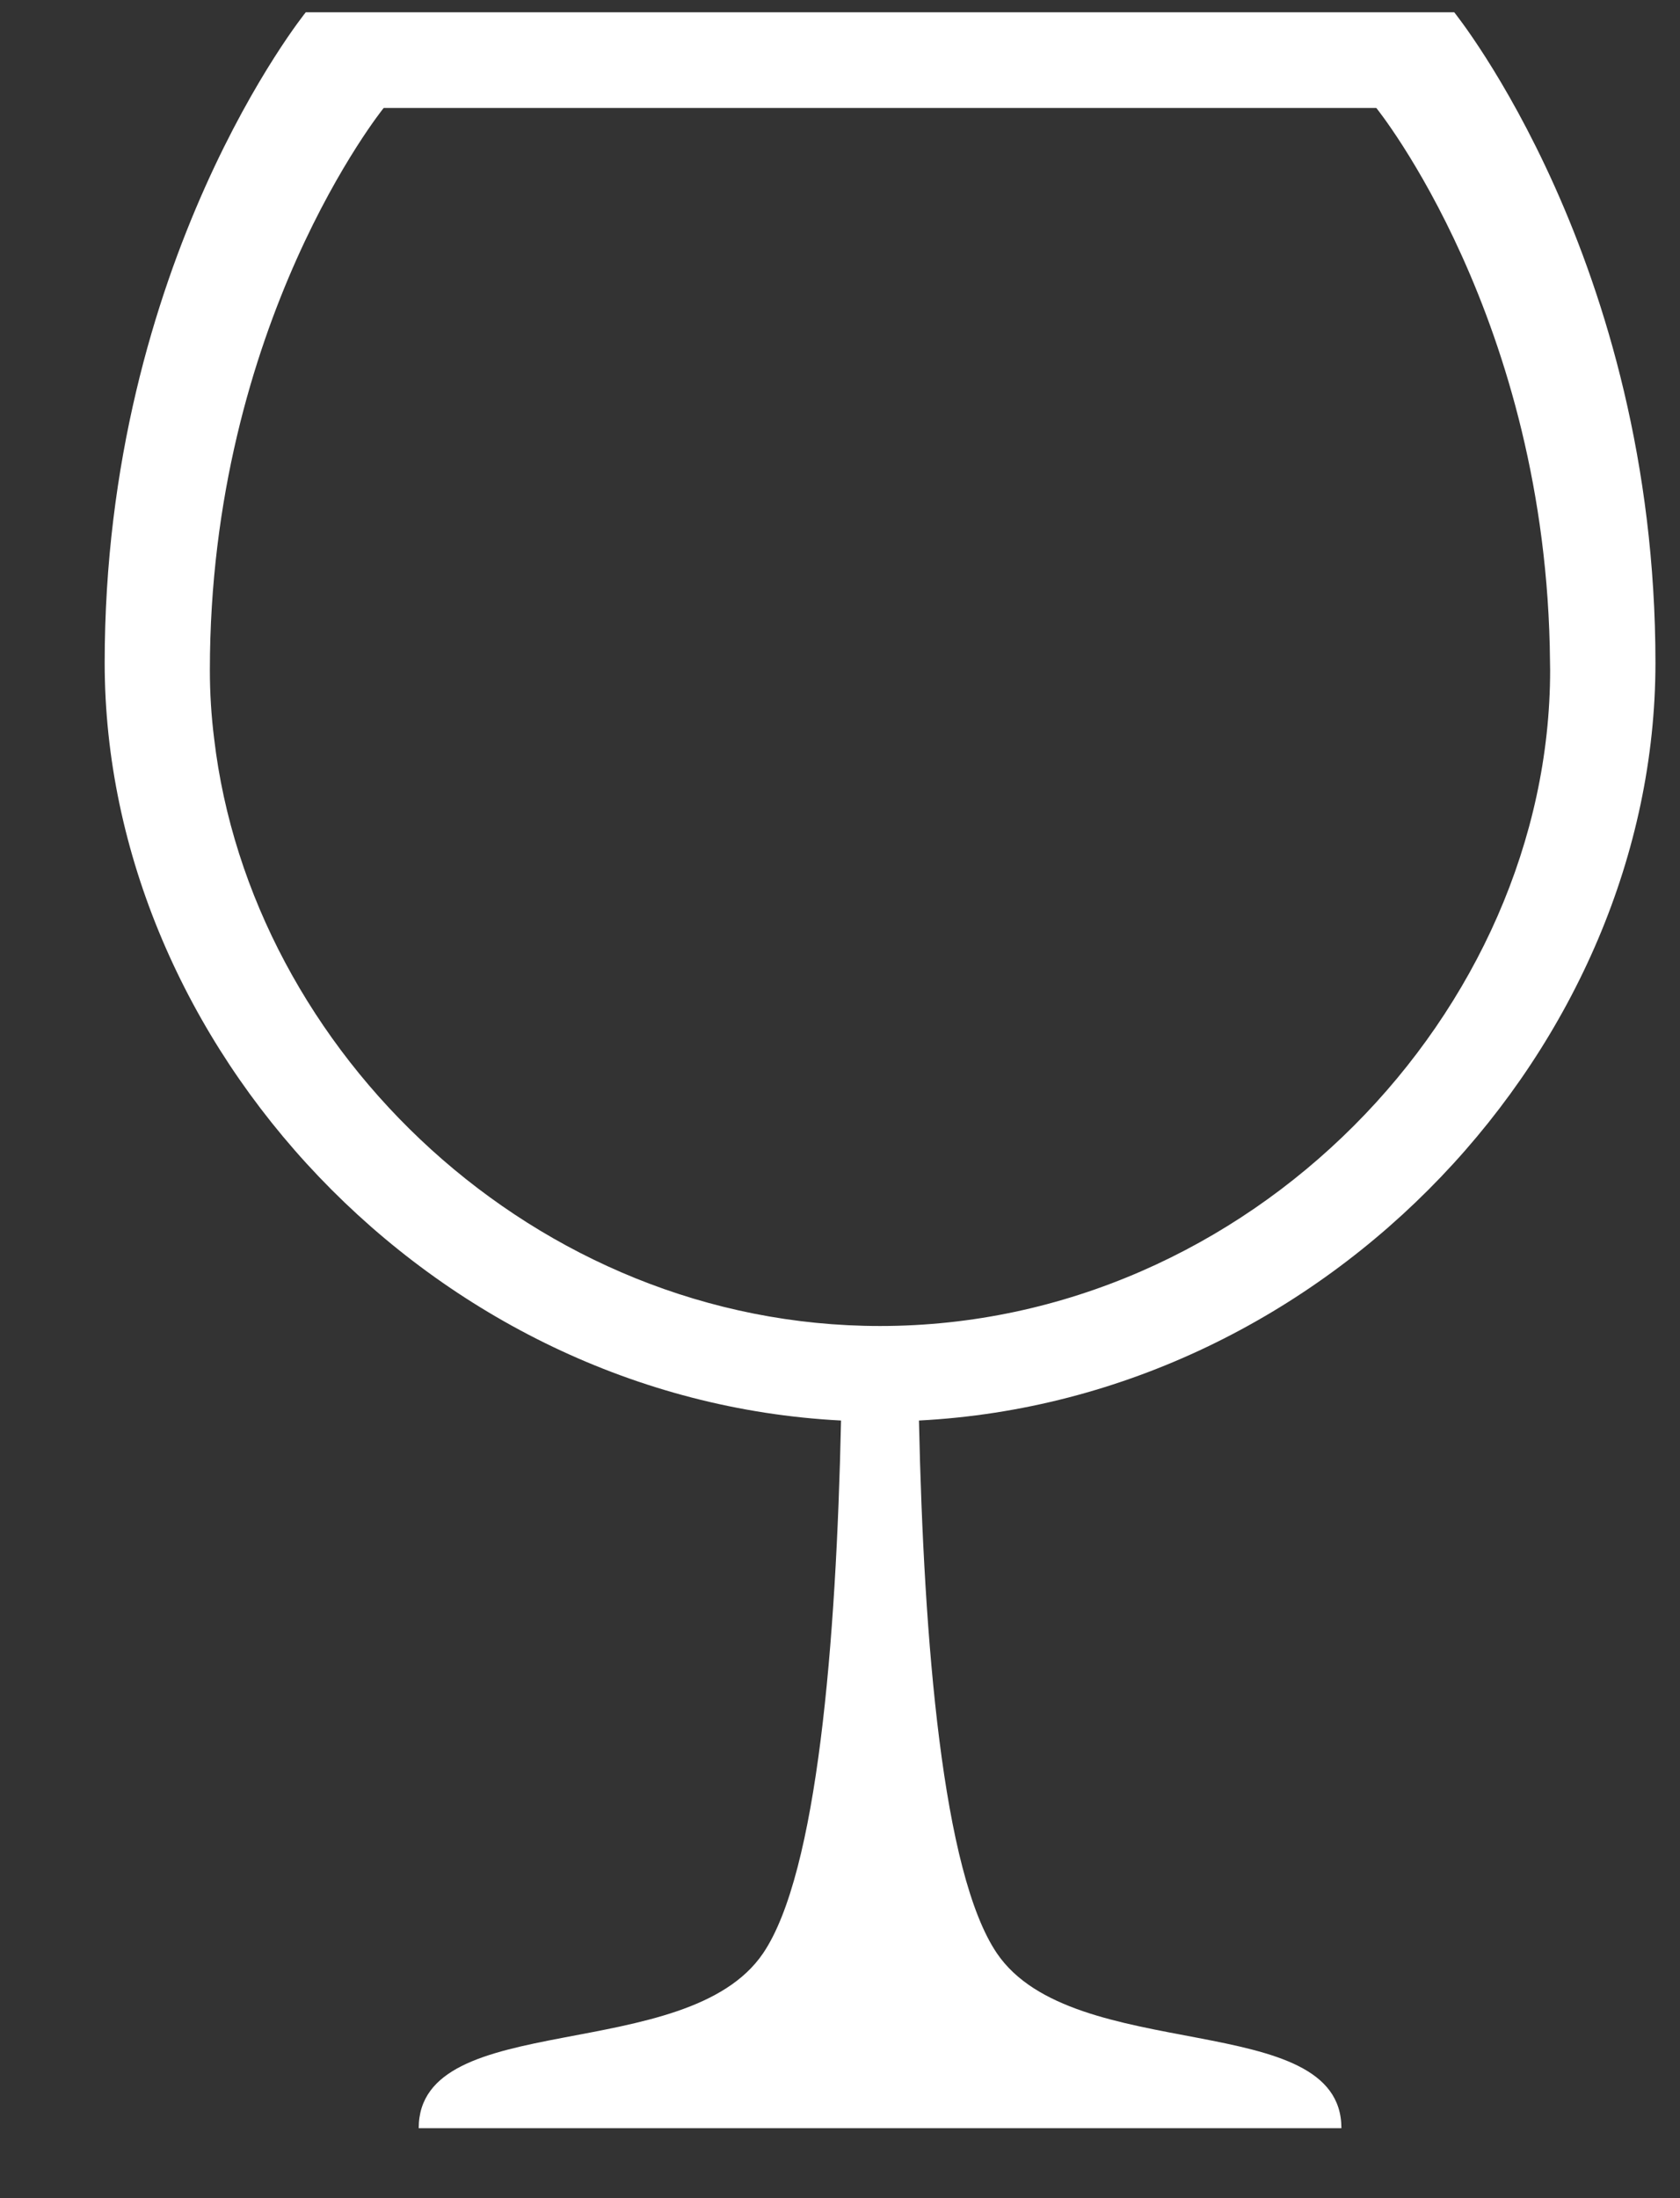 <svg width="13" height="17" viewBox="0 0 13 17" fill="none" xmlns="http://www.w3.org/2000/svg">
<rect x="0" y="0" width="13" height="17" fill="#333333" stroke="none"/>
<path id="Vector" d="M12.81 5.126C12.81 2.016 11.253 0.096 11.253 0.095H2.366C2.366 0.095 0.81 2.018 0.81 5.126C0.81 8.079 3.334 10.822 6.508 10.986C6.471 12.701 6.325 14.487 5.905 15.106C5.314 15.977 3.24 15.529 3.24 16.459H10.38C10.38 15.529 8.305 15.977 7.714 15.106C7.294 14.487 7.148 12.701 7.111 10.986C10.284 10.822 12.81 8.079 12.81 5.126ZM6.81 10.255C4.138 10.255 1.941 8.133 1.657 5.712C1.635 5.537 1.624 5.36 1.624 5.183C1.624 2.497 2.969 0.835 2.969 0.835H10.65C10.65 0.835 11.972 2.468 11.994 5.117C11.994 5.139 11.995 5.16 11.995 5.183C11.995 7.816 9.674 10.255 6.81 10.255Z" fill="white"/>
</svg>
